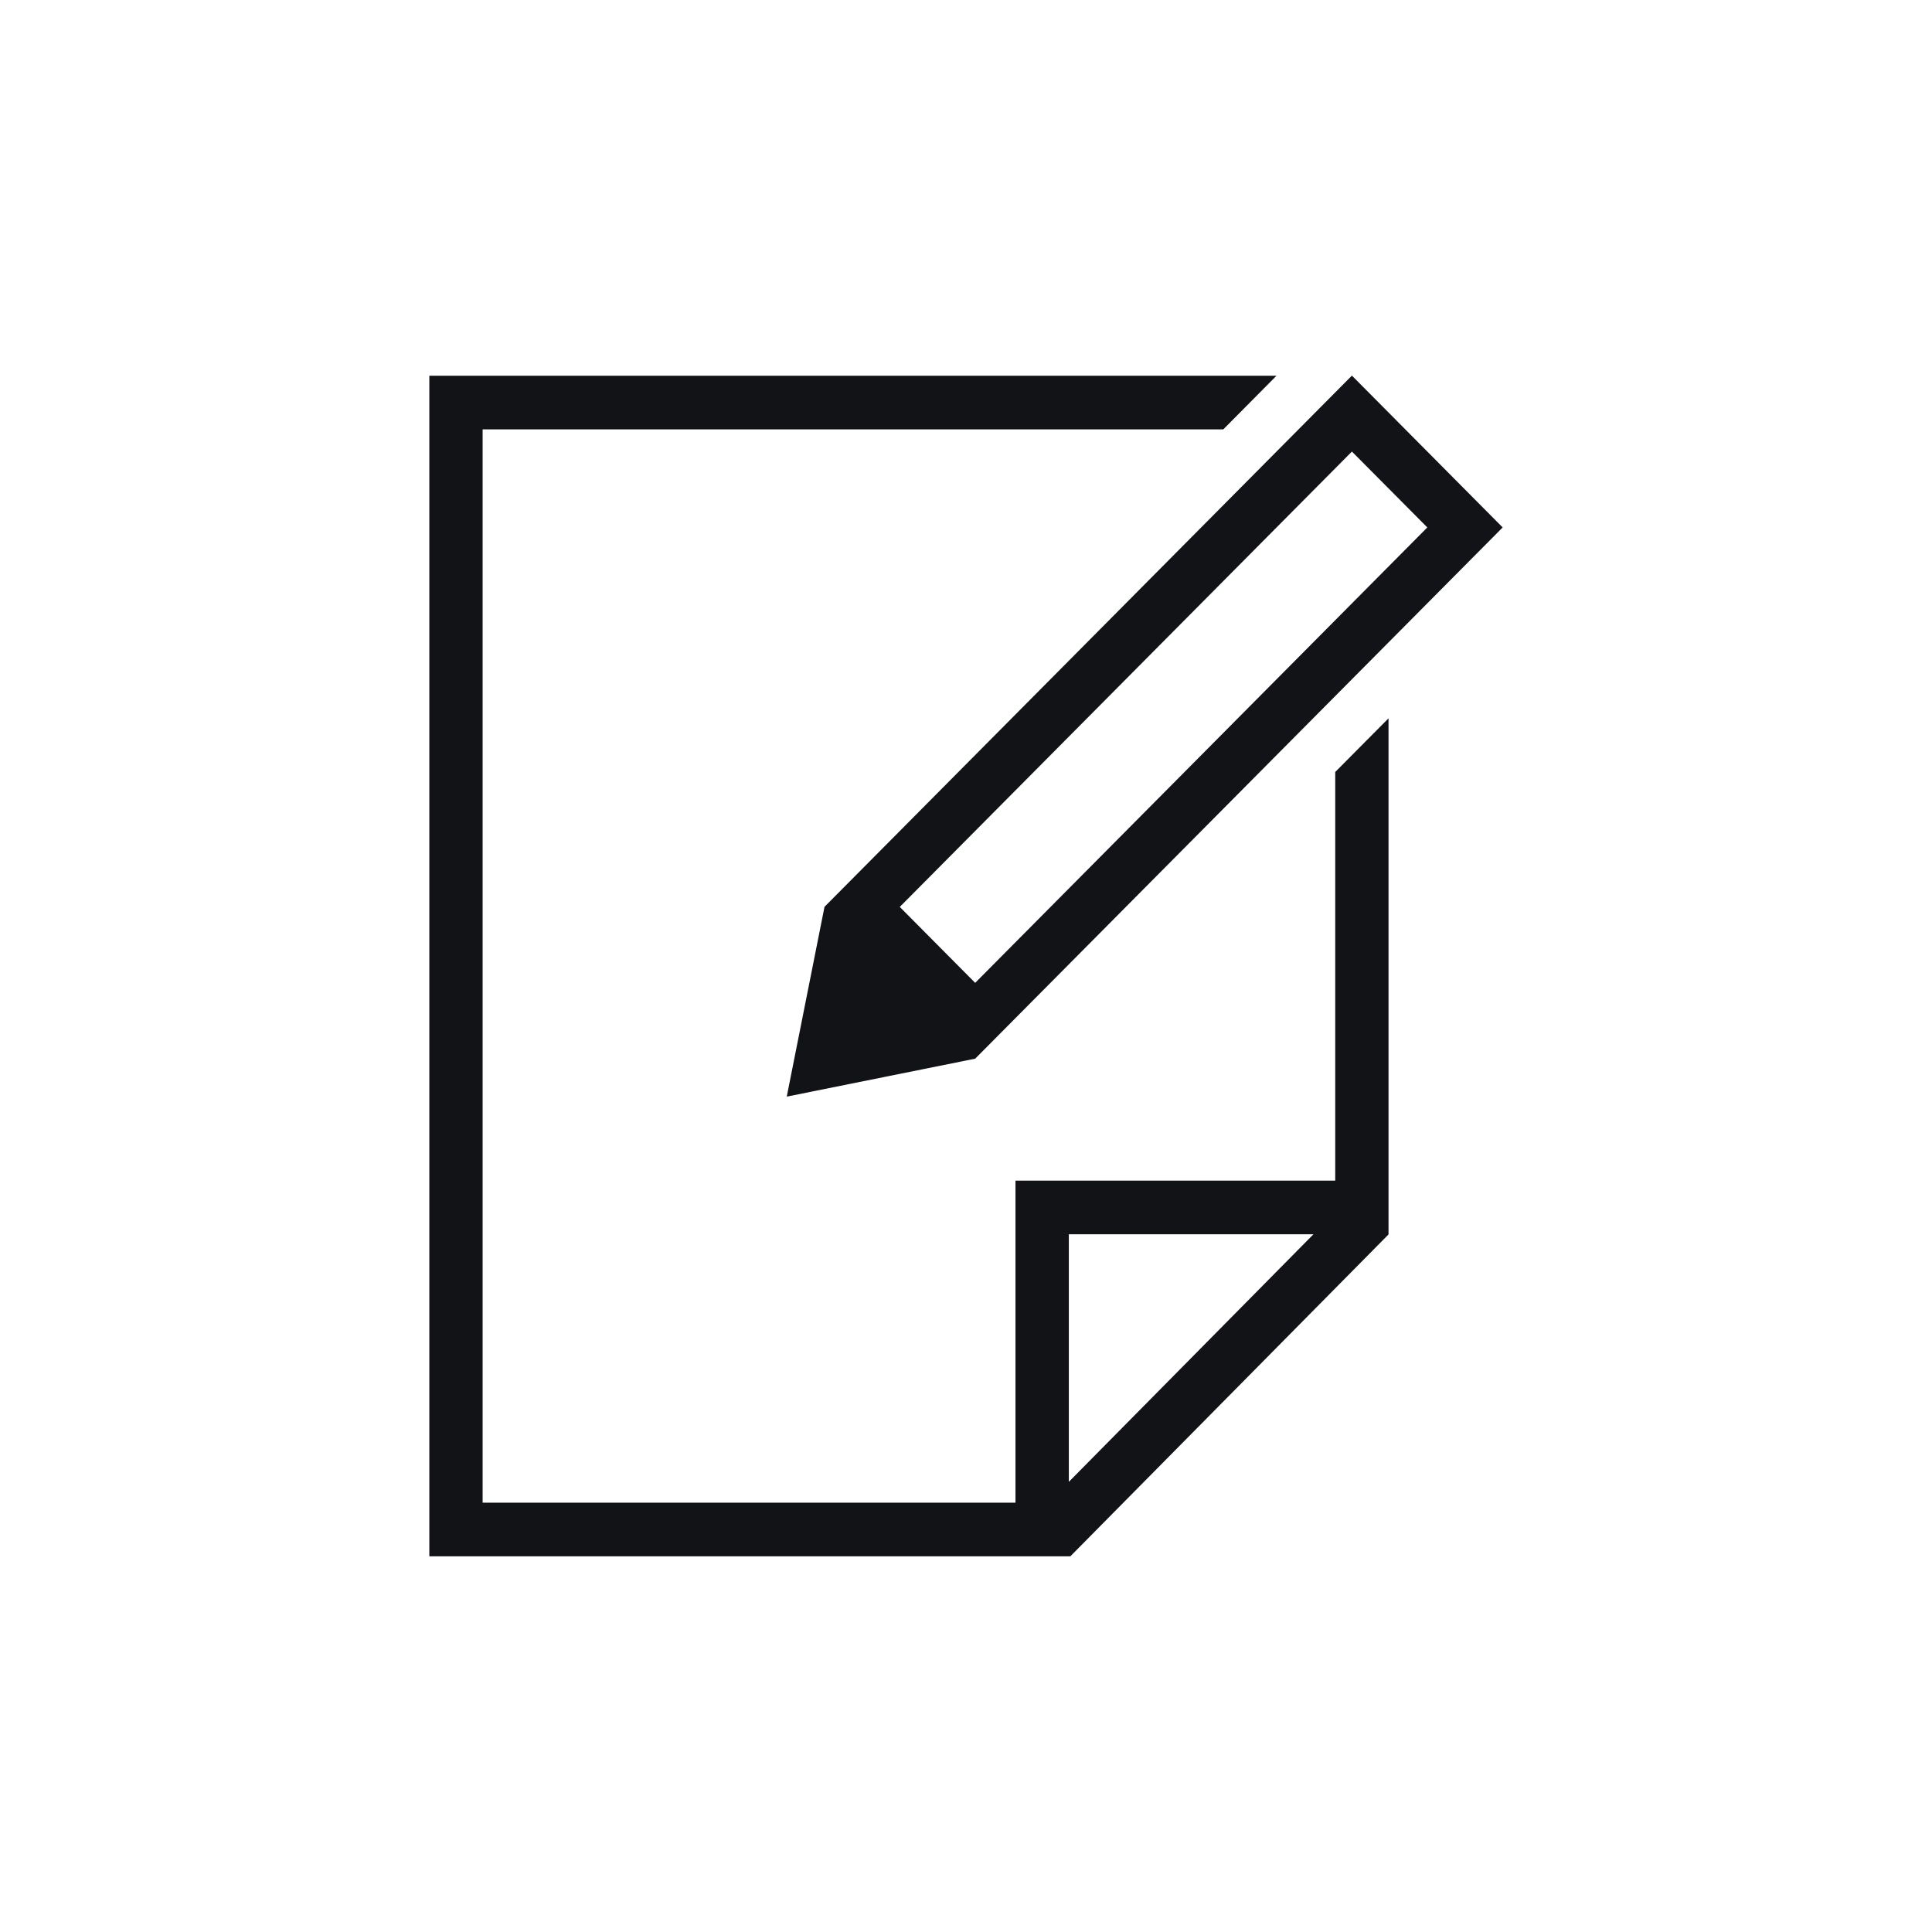 <svg width="36" height="36" viewBox="0 0 36 36" fill="none" xmlns="http://www.w3.org/2000/svg">
<path fill-rule="evenodd" clip-rule="evenodd" d="M8 7.001H23.786L22.794 8.001H8.993V28H18.922V21.999H24.88V14.385L25.873 13.385V22.999V23.002L19.944 29H19.916H8V7.001ZM19.916 22.999V27.612L24.474 22.999H19.916ZM25.19 7H25.192L28 9.828L18.171 19.727L14.66 20.434L15.363 16.9L15.362 16.899L25.19 7ZM16.766 16.899L18.171 18.314L26.596 9.828L25.191 8.414L16.766 16.899Z" fill="#121317"/>
</svg>
